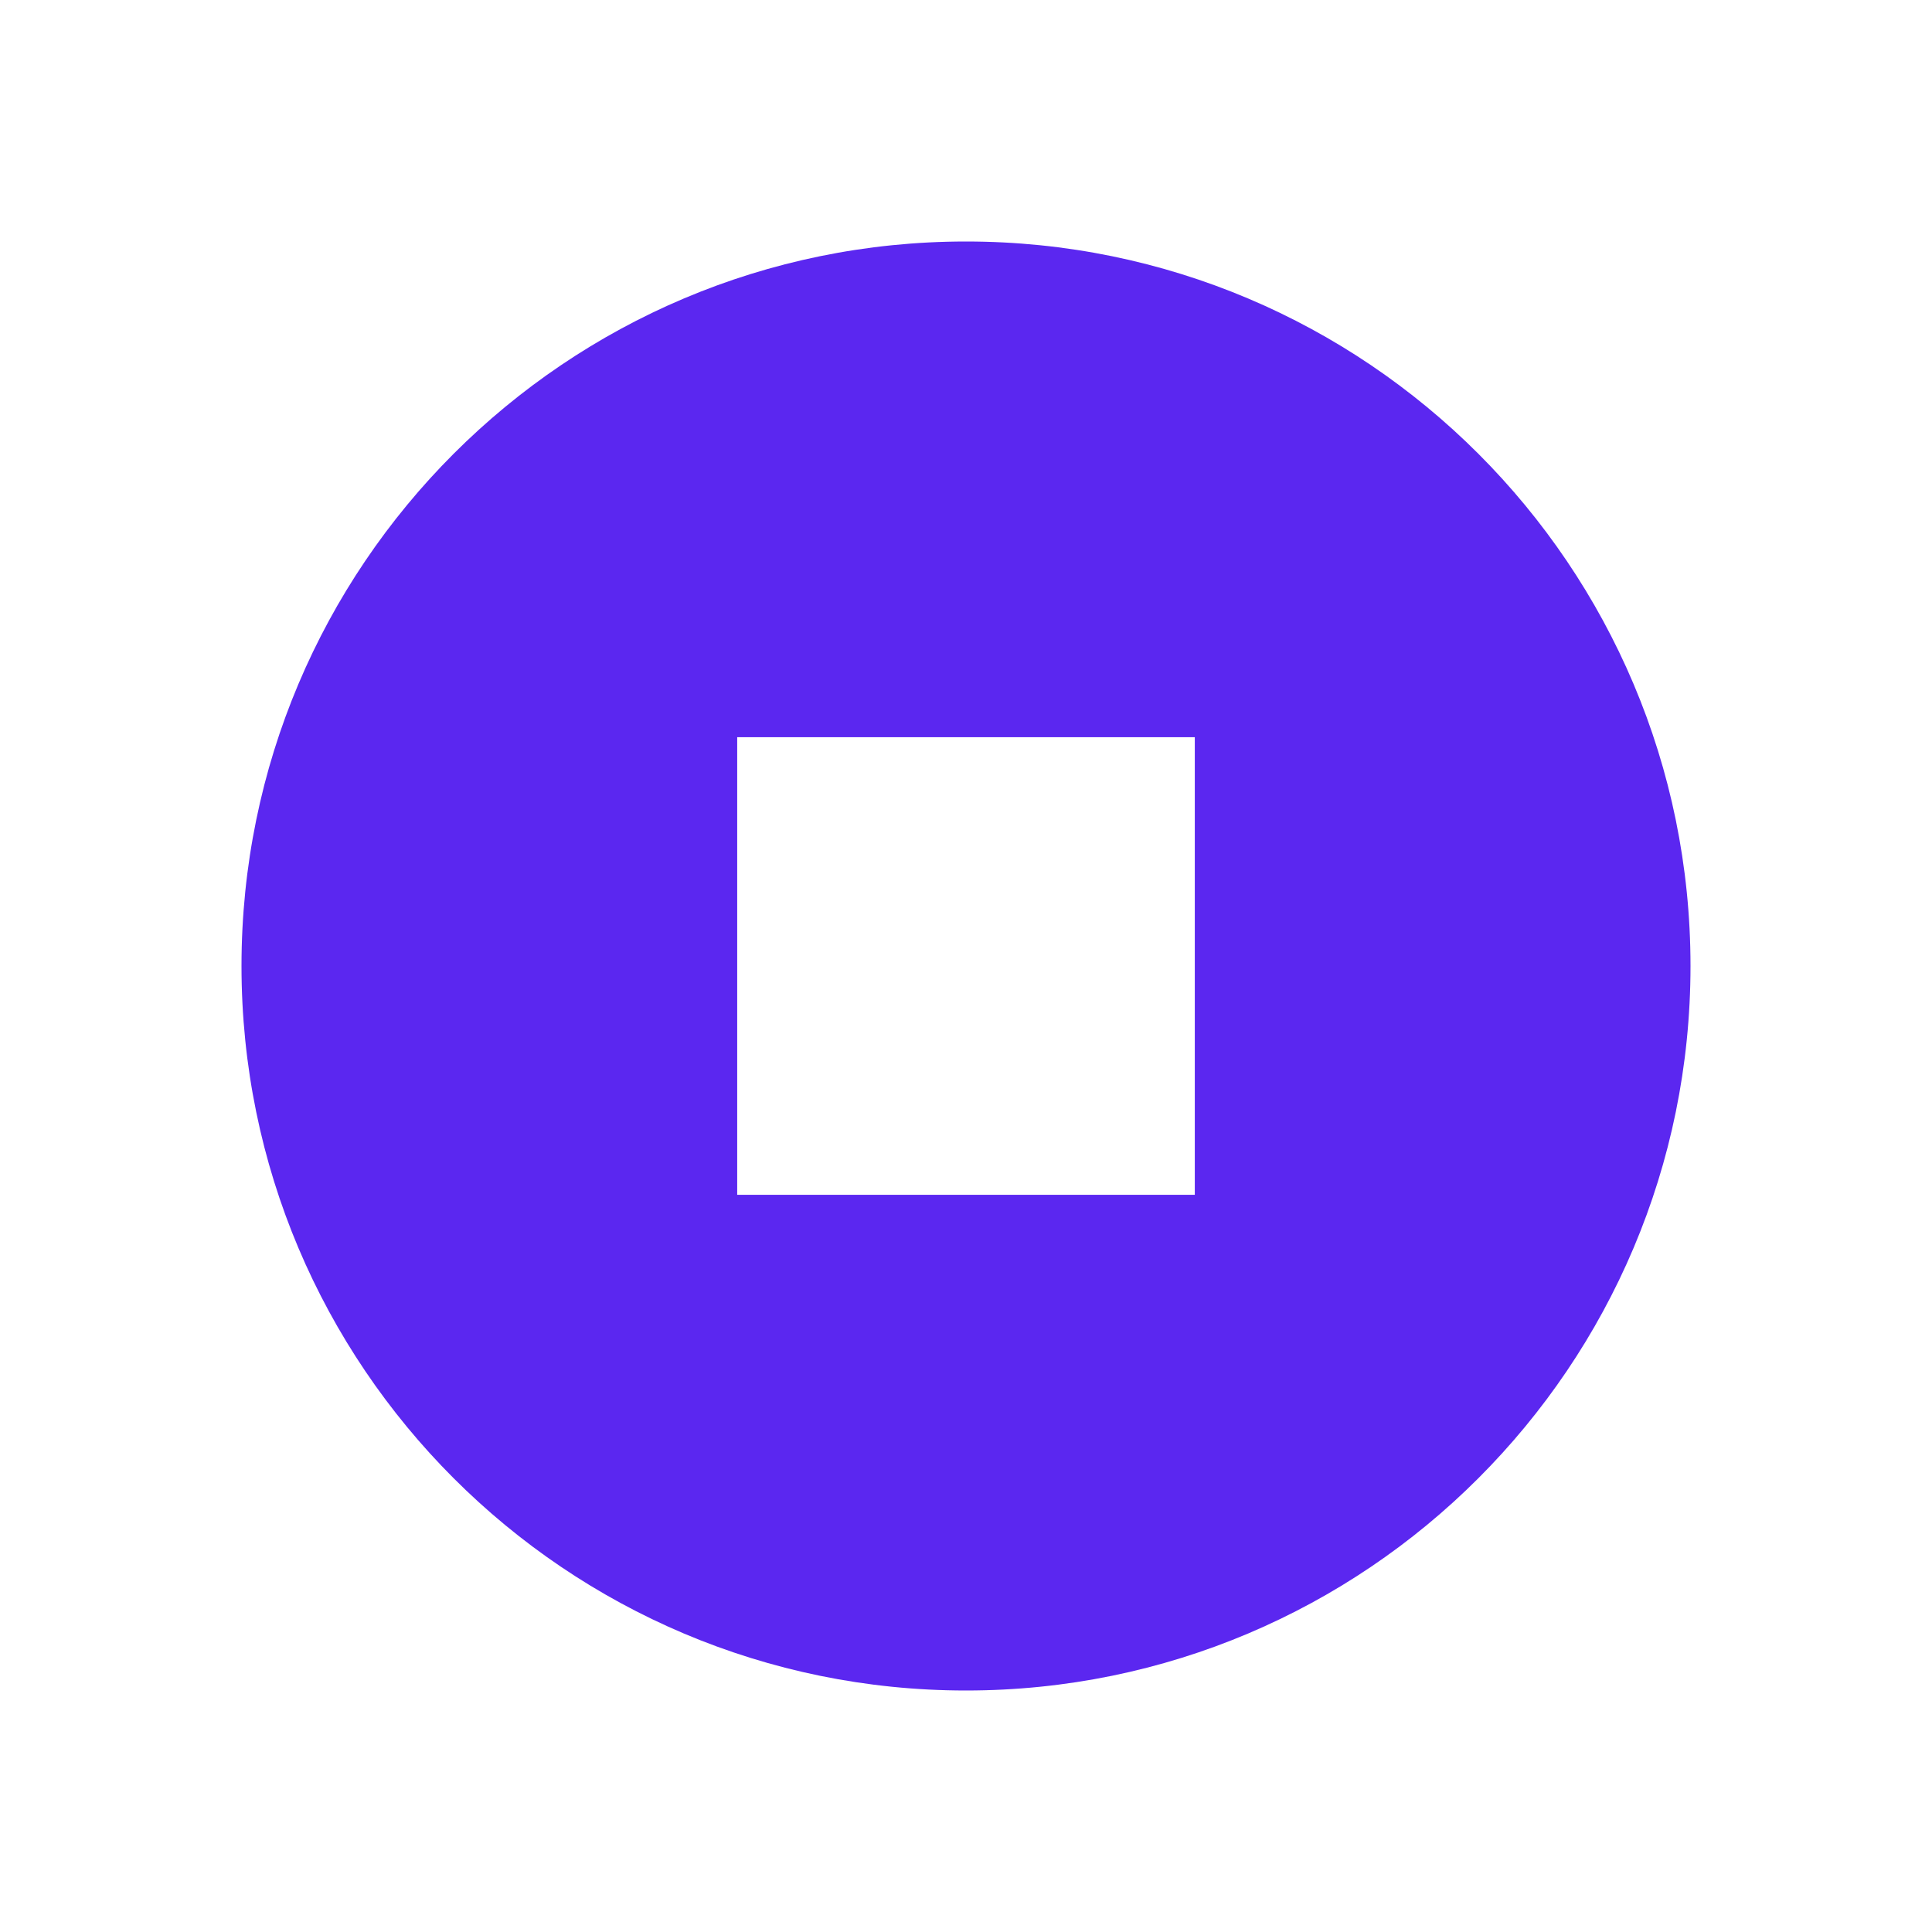 <svg width="144" height="144" viewBox="0 0 144 144" fill="none" xmlns="http://www.w3.org/2000/svg">
<path fill-rule="evenodd" clip-rule="evenodd" d="M72 126C101.823 126 126 101.823 126 72C126 42.177 101.823 18 72 18C42.177 18 18 42.177 18 72C18 101.823 42.177 126 72 126ZM89.053 54.947H54.947V89.053H89.053V54.947Z" fill="#5B27F0"/>
</svg>
